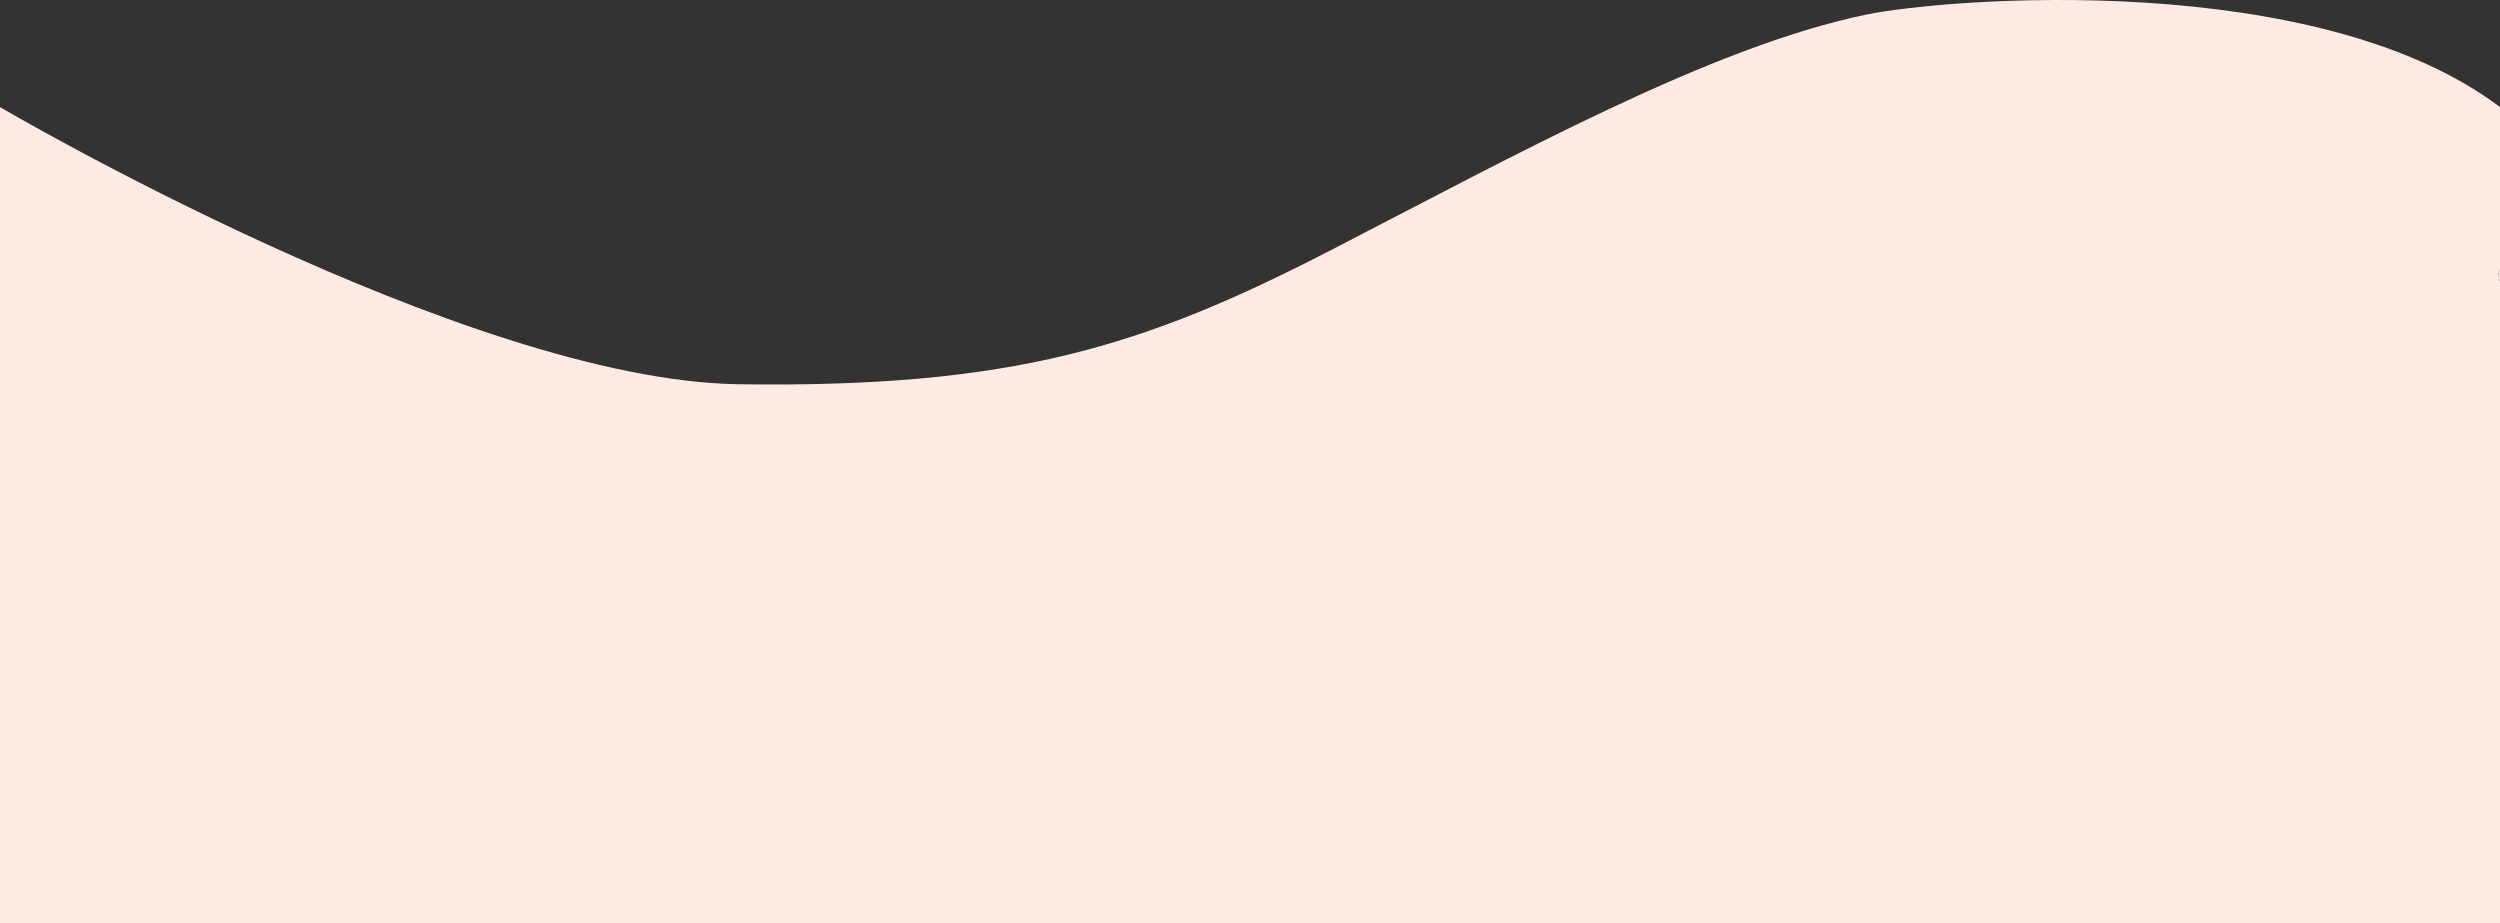 <svg xmlns="http://www.w3.org/2000/svg" viewBox="0 0 2000 738.68"><rect x="0" y="0" width="2000" height="738.68" fill="#333333" stroke="none"/><defs><style>.cls-1{fill:#fdeae3;}</style></defs><title>ozadje1</title><g id="Layer_2" data-name="Layer 2"><g id="Layer_1-2" data-name="Layer 1"><path class="cls-1" d="M2000,225.15v-8.87C1998.49,217.86,1998.27,220.63,2000,225.15Z"/><path class="cls-1" d="M1493,11.68c-124,25.69-280,112-429,188.81s-254,110-473,106.91S0,85.68,0,85.68v653H2000V225.15c-1.73-4.52-1.51-7.29,0-8.87V85.68C1853-25.32,1557.27-1.56,1493,11.68Z"/></g></g></svg>